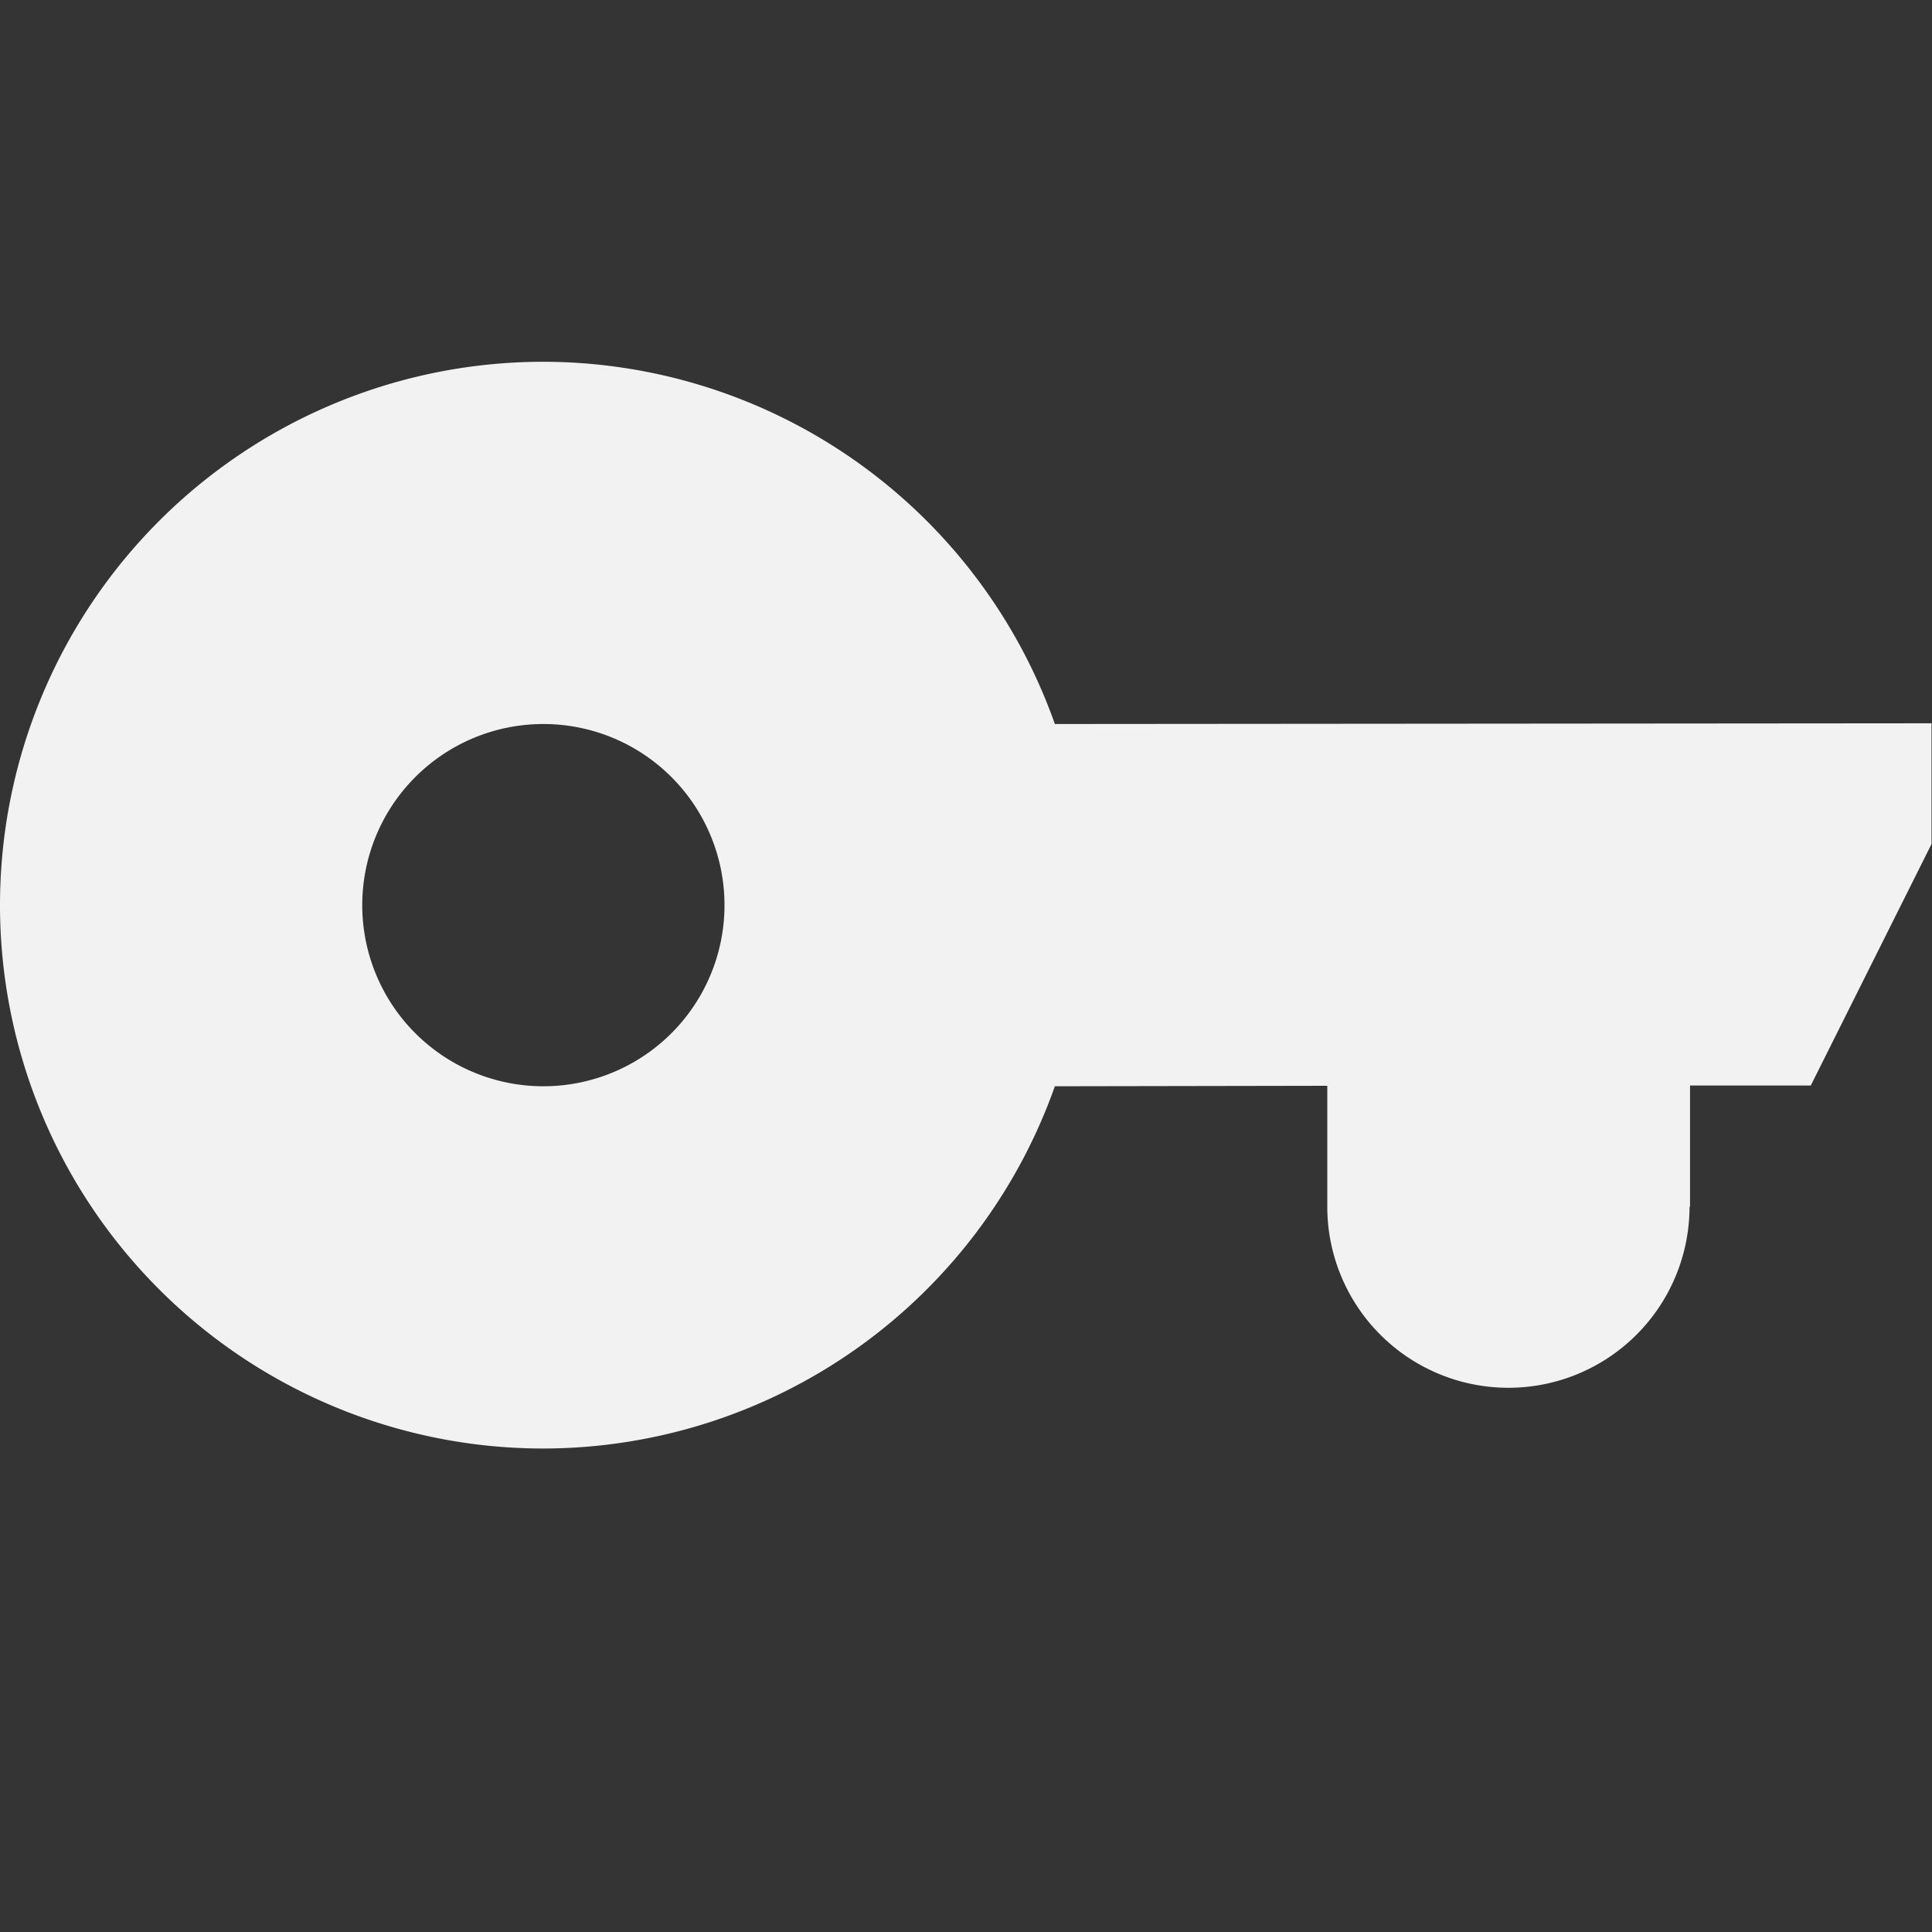 <svg viewBox='0 0 16 16' xmlns='http://www.w3.org/2000/svg'><rect x="0" y="0" width="16" height="16" fill="#333333" stroke="none"/><path color='#bebebe' d='M16 0H0v16h16z' fill='gray' fill-opacity='.01'/><path d='M4.5 2.996a4.5 4.5 0 1 0 0 9 4.5 4.5 0 0 0 4.236-3l2.256-.004v1a1.5 1.5 0 0 0 3 .002h.004V8.99h1l1-2v-1l-7.26.006a4.5 4.5 0 0 0-4.236-3zm0 3a1.5 1.5 0 1 1 0 3 1.5 1.5 0 0 1 0-3z' fill='#f2f2f2'/></svg>
